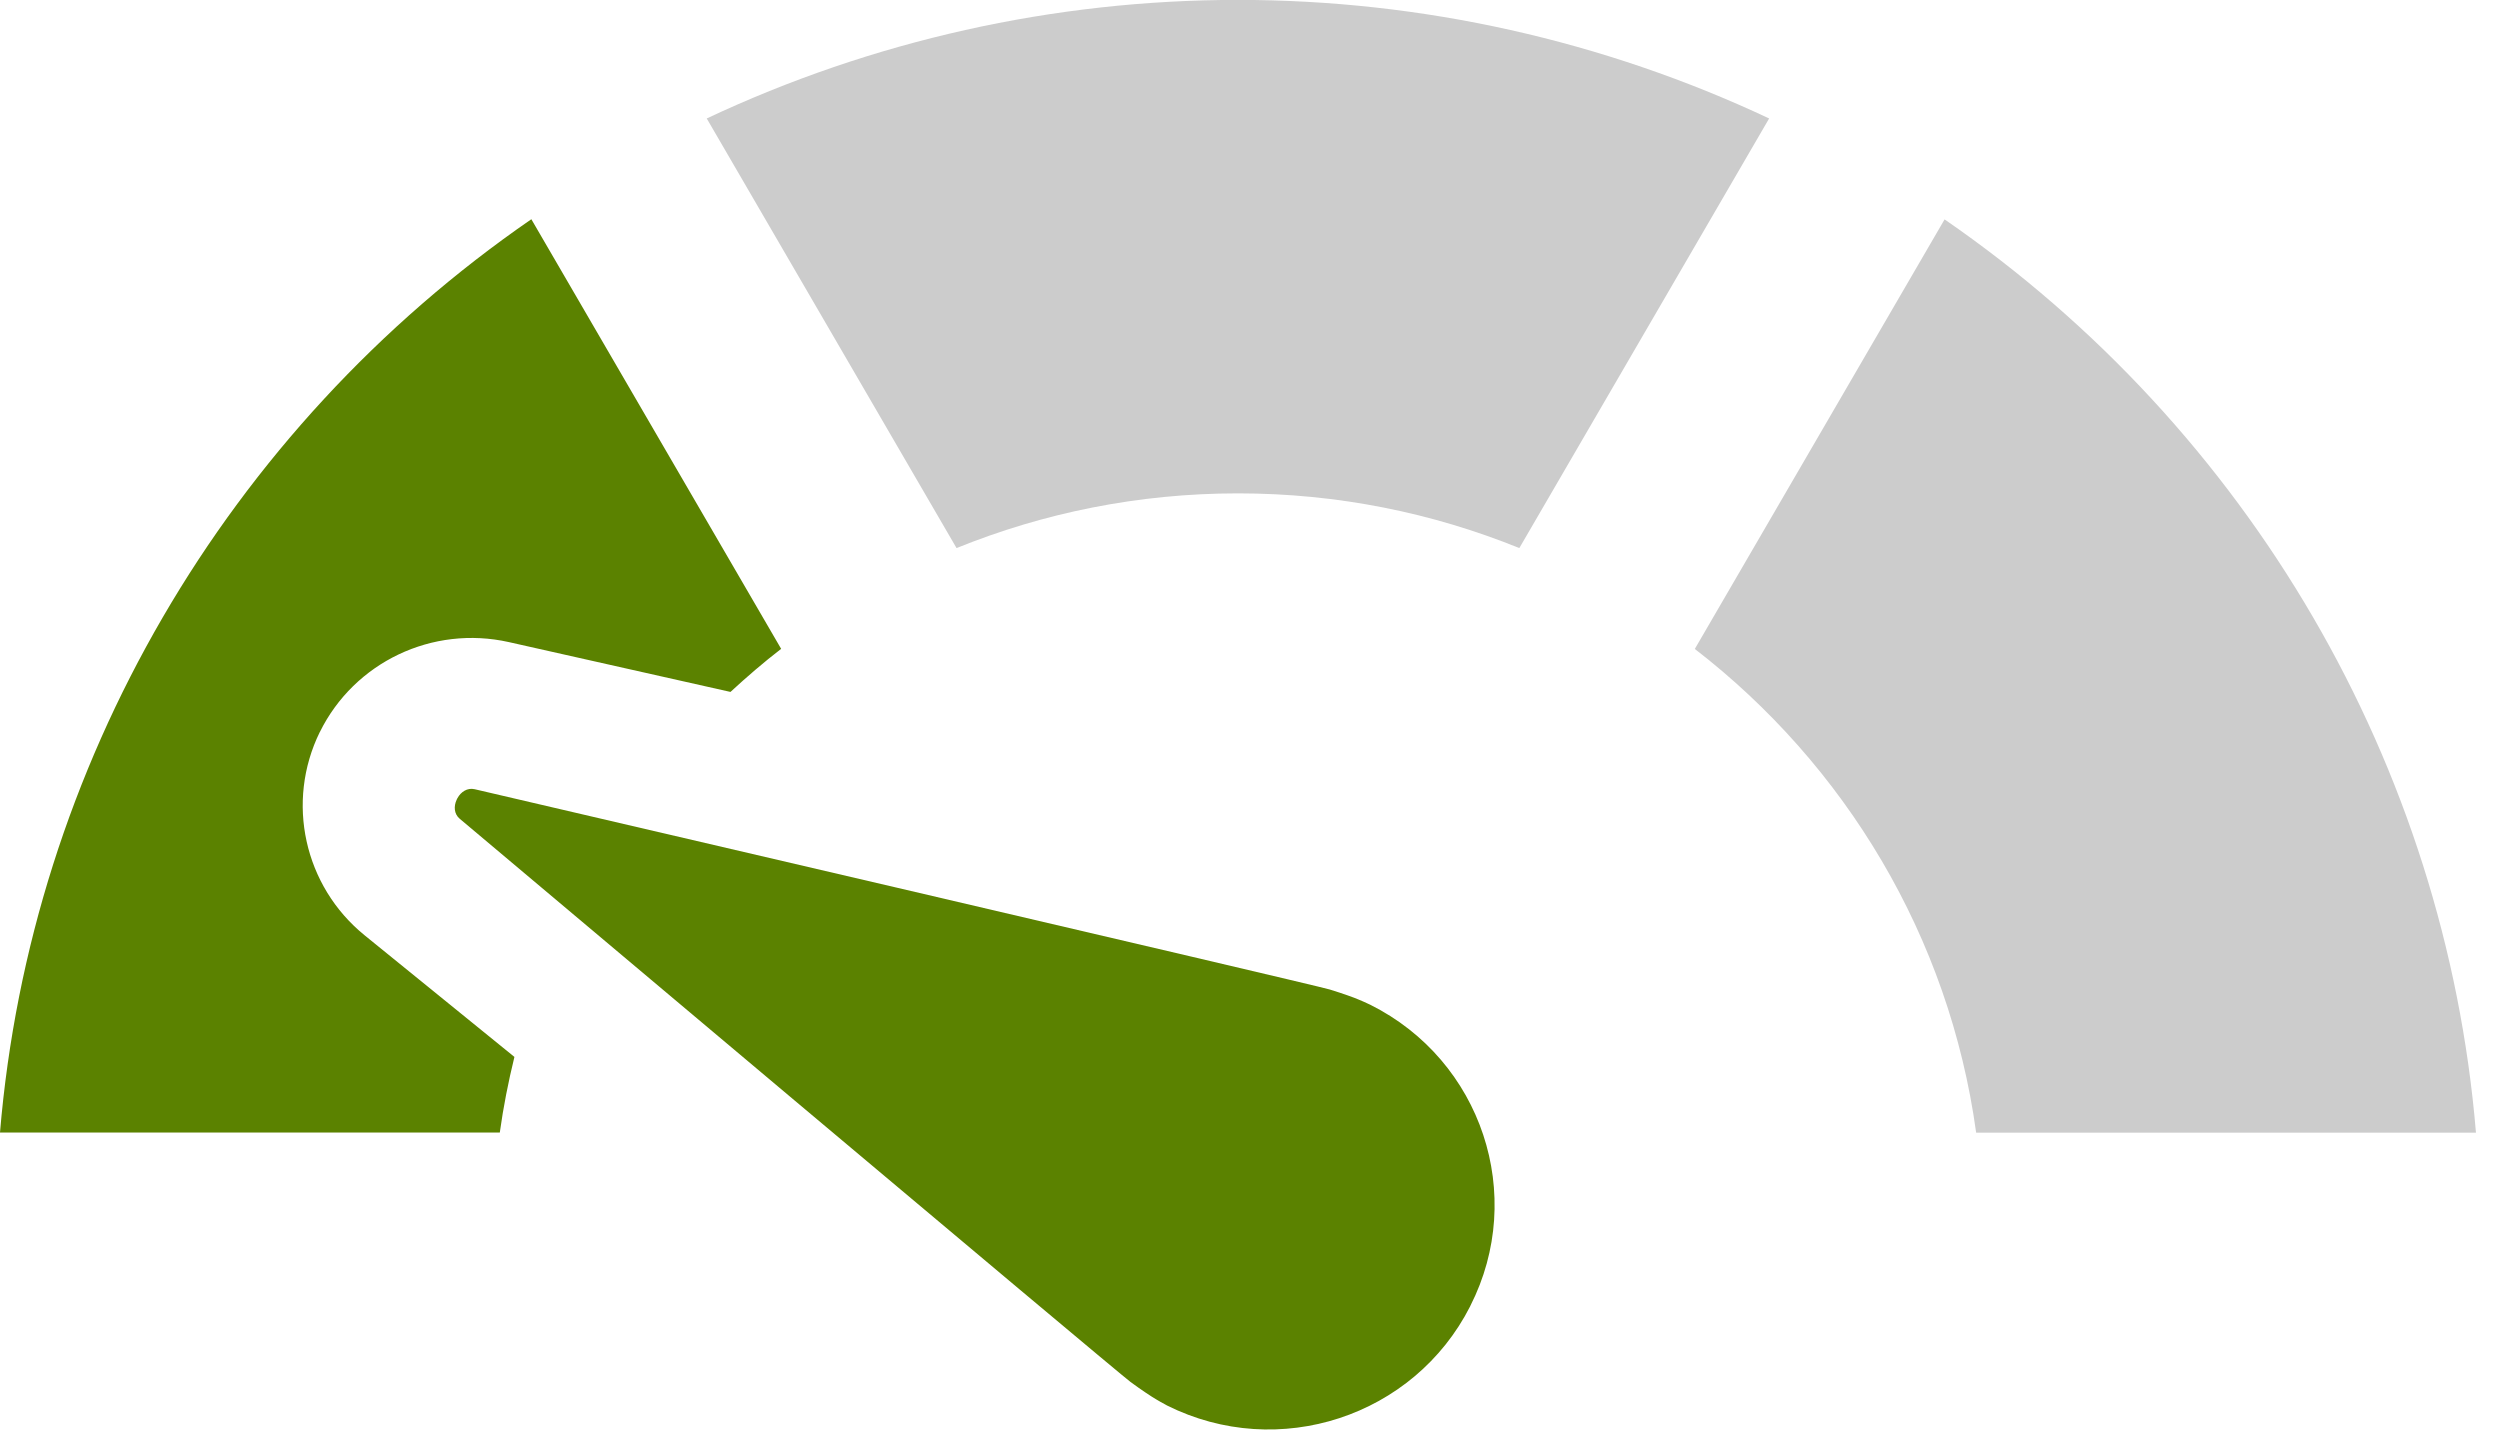 <svg height="15" viewBox="0 0 26 15" width="26" xmlns="http://www.w3.org/2000/svg"><g fill="none" fill-rule="evenodd"><path d="m12.875 5.131c1.036 0 2.023.203 2.926.569l2.598-4.468c-1.721-.809-3.611-1.233-5.525-1.233s-3.804.424-5.524 1.233l2.598 4.468c.903-.366 1.891-.569 2.926-.569" fill="#ccc"/><path d="m3.326 7.614c.358-.727 1.171-1.115 1.967-.936l2.304.518c.169-.156.344-.307.527-.448l-2.598-4.468c-3.171 2.185-5.208 5.687-5.526 9.498h5.198c.037-.267.089-.529.152-.786l-1.557-1.264c-.631-.512-.824-1.388-.467-2.115" fill="#5b8200"/><path d="m20.224 2.281-2.598 4.468c1.562 1.206 2.646 2.991 2.926 5.031h5.198c-.318-3.812-2.355-7.313-5.526-9.498" fill="#ccc"/><path d="m14.226 10.438c-.031-.016-.064-.028-.095-.042-.045-.02-.162-.062-.301-.105-.171-.052-8.893-2.083-8.893-2.083-.077-.018-.144.028-.179.092-.001.002-.004.008-.005.009-0.0 0-.004.007-.004.009-.031.066-.028.147.032.197 0 0 6.833 5.752 6.977 5.858.117.086.221.154.264.179.03.017.059.036.09.051.008.005.016.01.025.014 1.158.579 2.569.117 3.153-1.032l.002-.005c.584-1.149.118-2.551-1.04-3.13-.008-.004-.017-.007-.026-.012" fill="#5b8200"/></g></svg>
